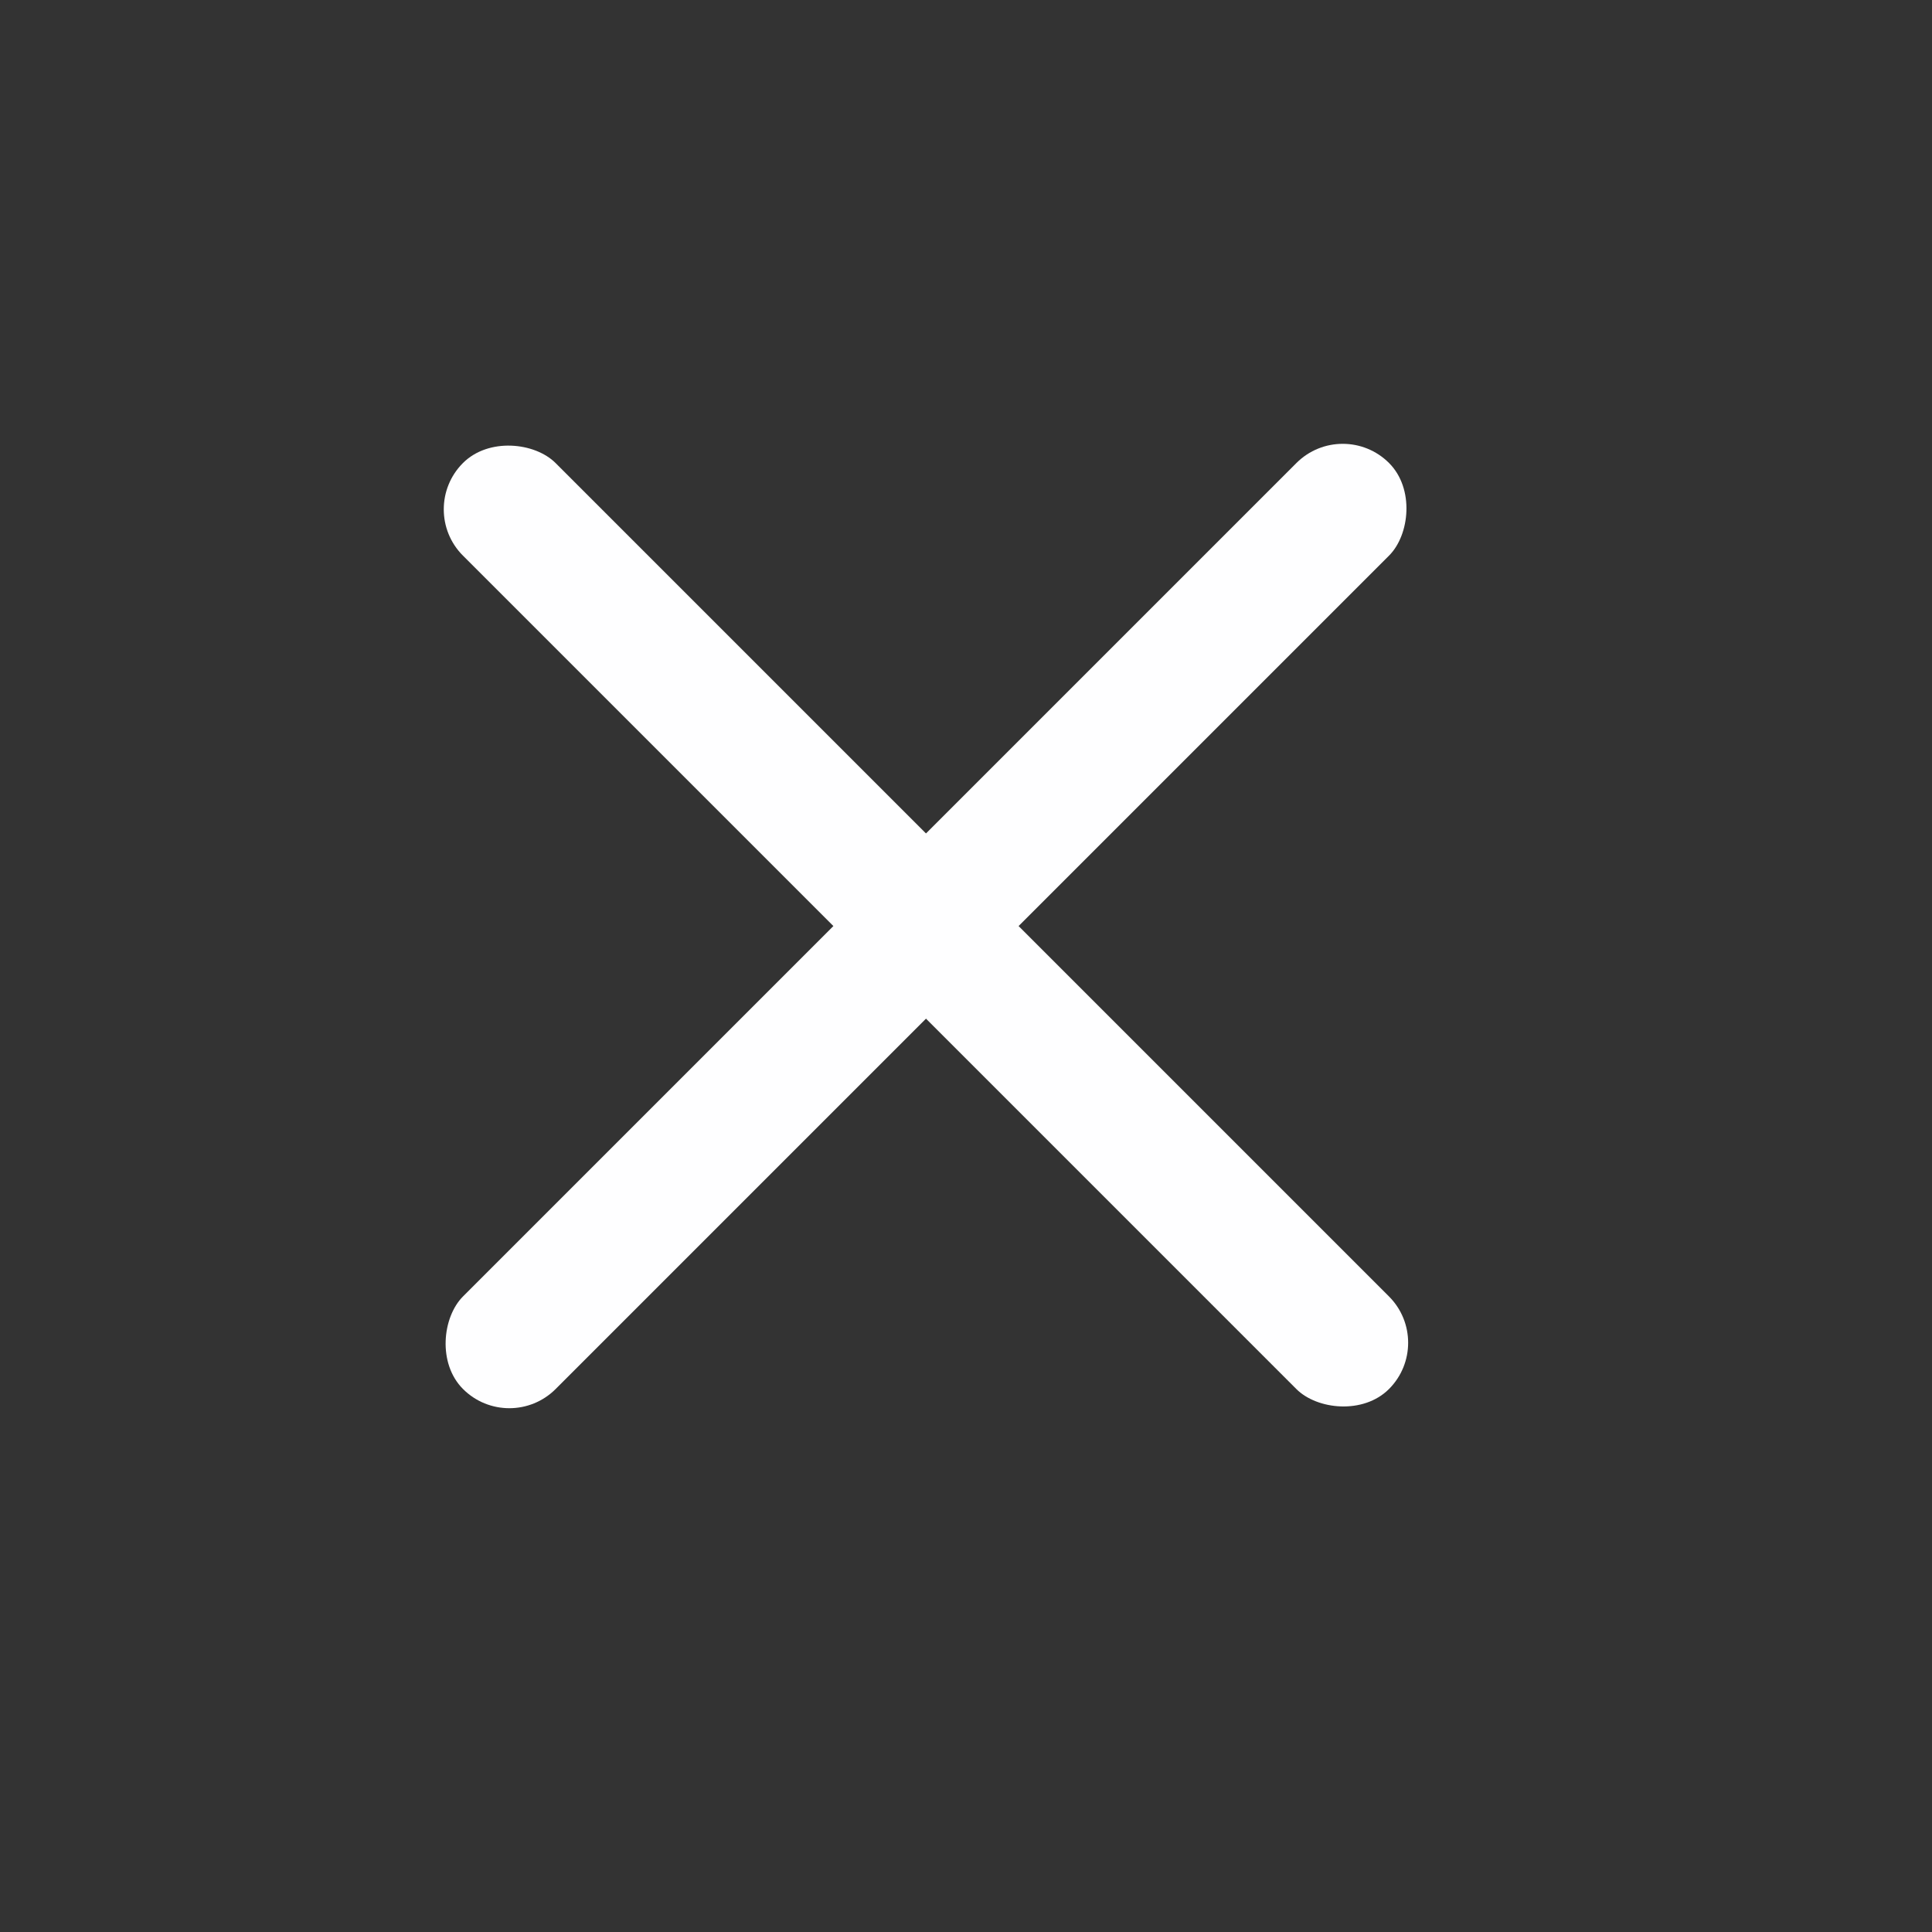 <svg width="19" height="19" viewBox="0 0 19 19" fill="none" xmlns="http://www.w3.org/2000/svg">
<rect x="0" y="0" width="19" height="19" fill="#333333" stroke="none"/>
<rect x="13.205" y="4.098" width="1.288" height="12.879" rx="0.644" transform="rotate(45 13.205 4.098)" fill="#FEFEFF"/>
<rect x="14.115" y="13.205" width="1.288" height="12.879" rx="0.644" transform="rotate(135 14.115 13.205)" fill="#FEFEFF"/>
</svg>
